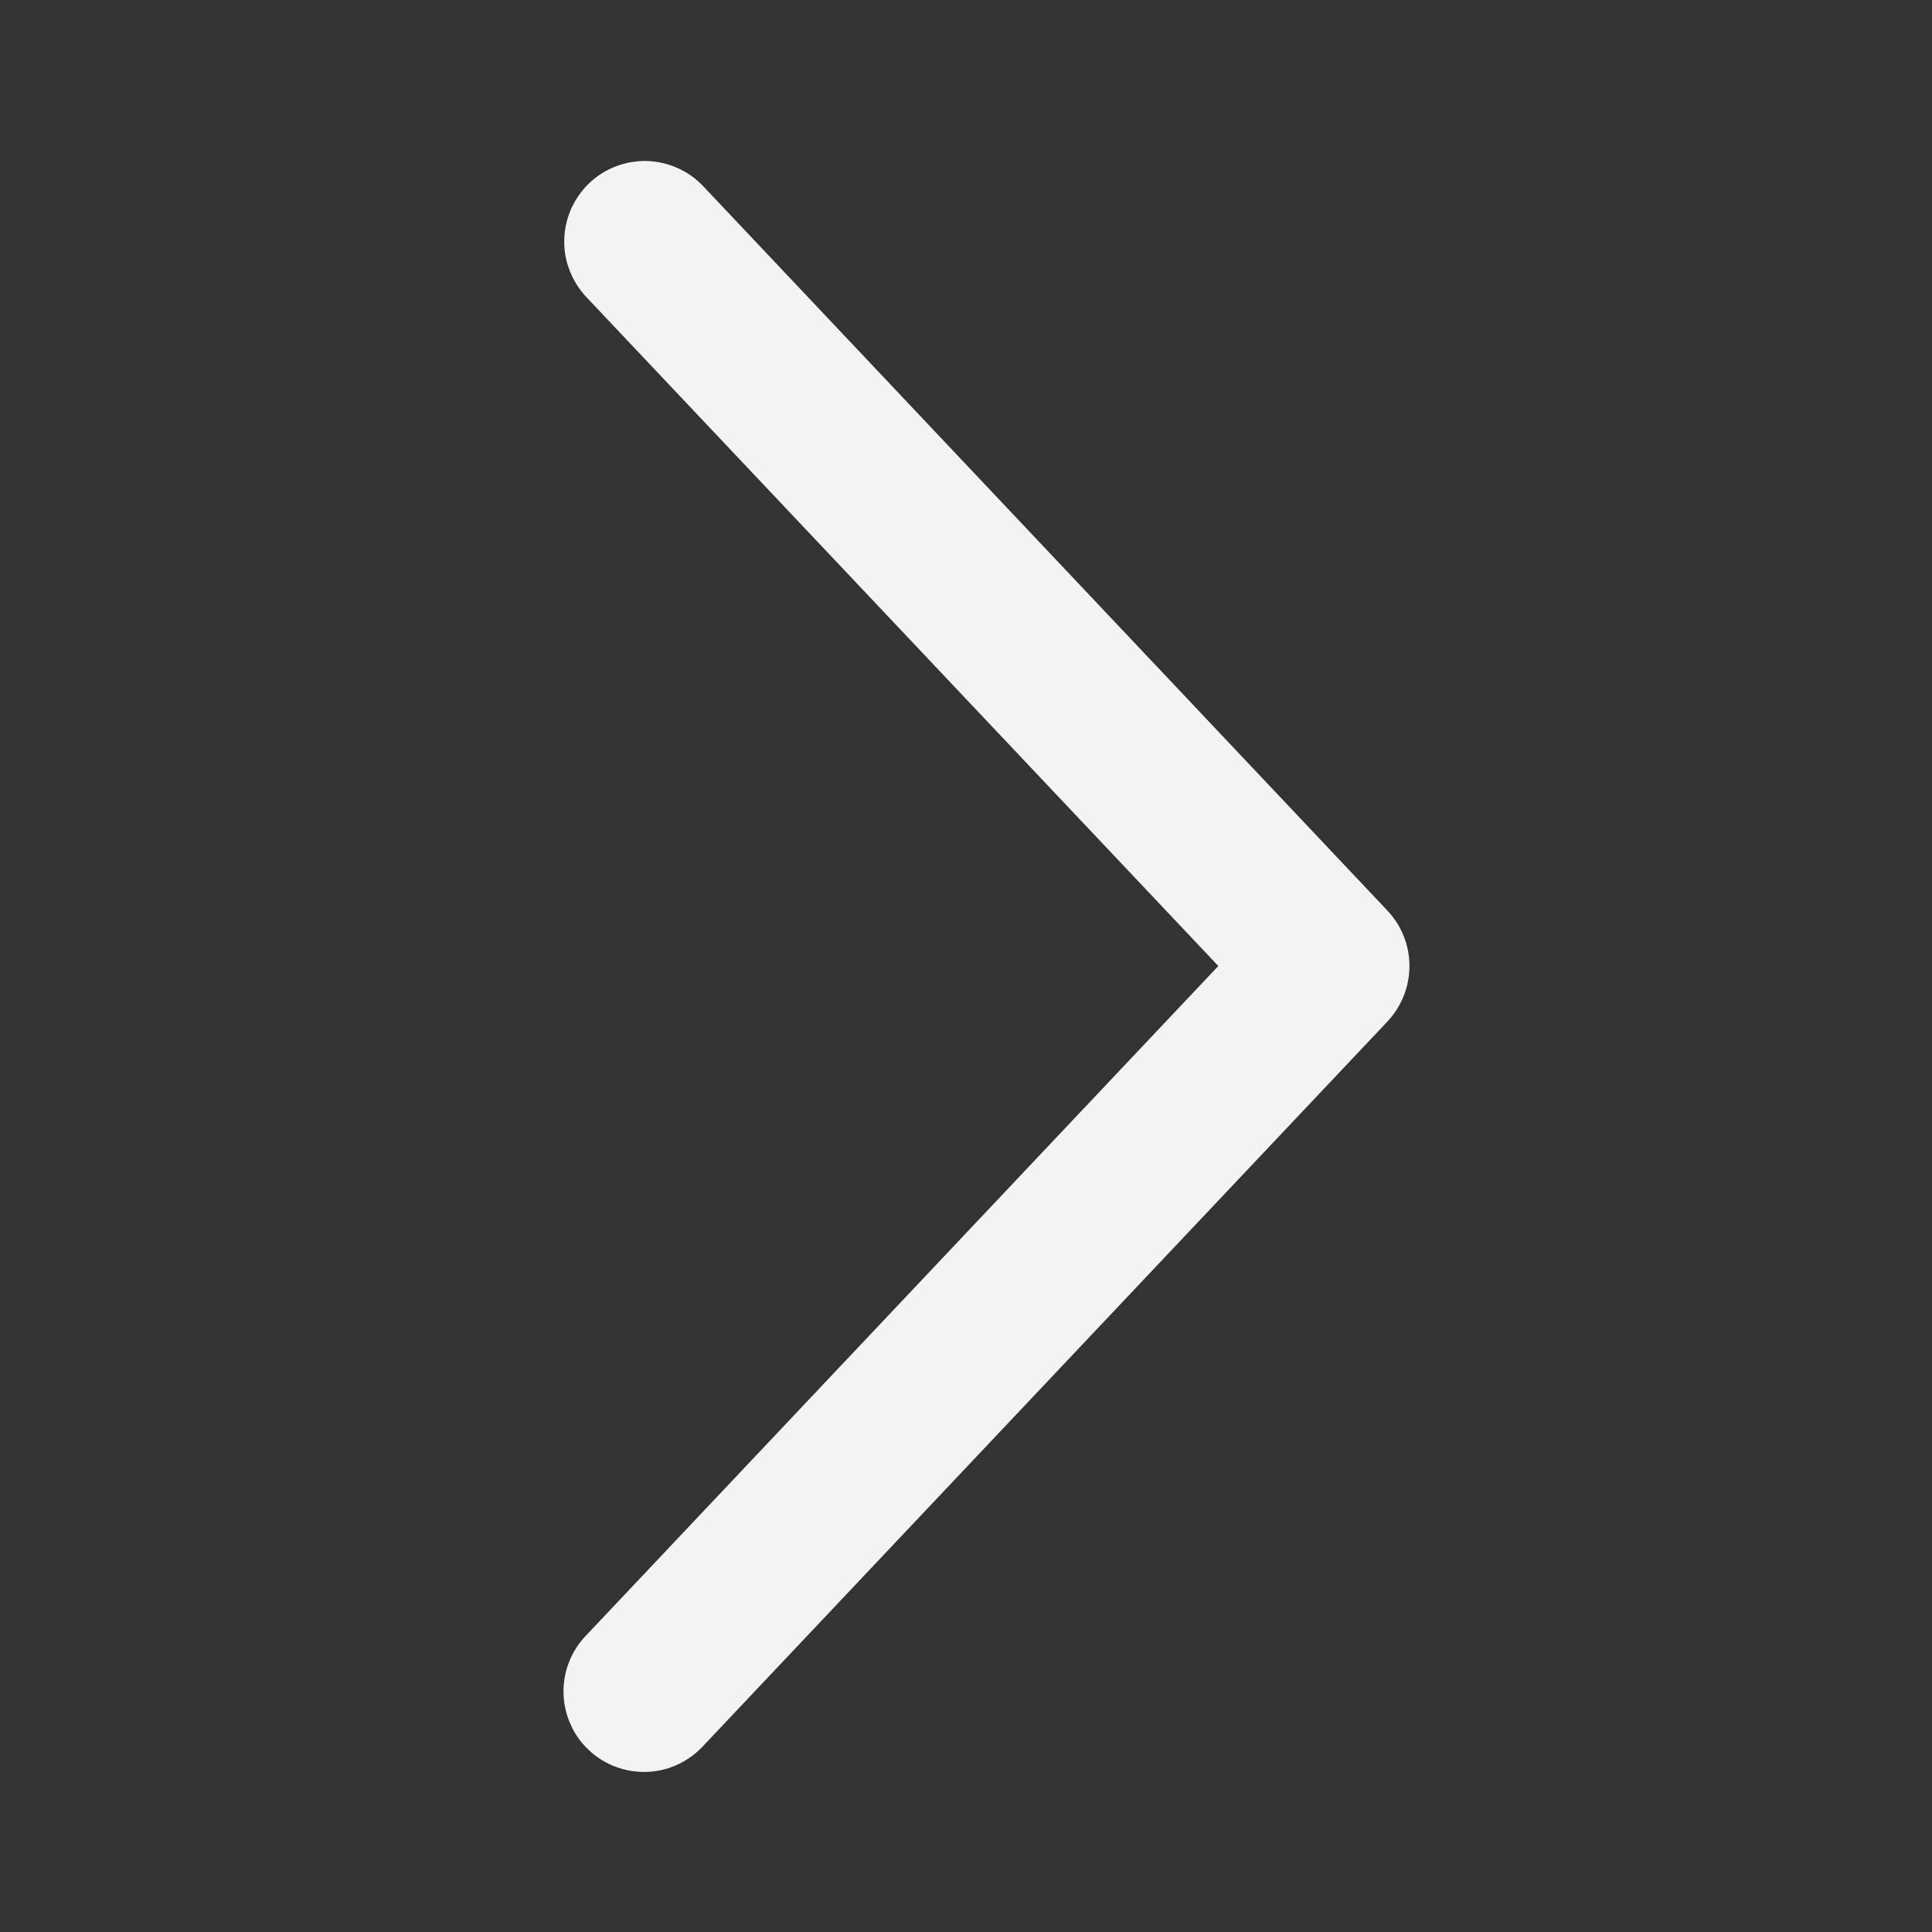 <svg width="15" height="15" viewBox="0 0 15 15" fill="none" xmlns="http://www.w3.org/2000/svg">
<rect x="0" y="0" width="15" height="15" fill="#333333" stroke="none"/>
<path d="M4.551 2.305C4.495 2.245 4.451 2.175 4.422 2.098C4.392 2.021 4.378 1.94 4.381 1.857C4.383 1.775 4.402 1.695 4.435 1.62C4.469 1.545 4.517 1.477 4.576 1.421C4.636 1.364 4.706 1.32 4.783 1.291C4.86 1.262 4.941 1.248 5.023 1.25C5.105 1.253 5.186 1.271 5.261 1.305C5.336 1.338 5.404 1.386 5.46 1.446L10.773 7.071C10.882 7.187 10.943 7.34 10.943 7.5C10.943 7.66 10.882 7.813 10.773 7.93L5.46 13.555C5.404 13.616 5.336 13.665 5.261 13.7C5.186 13.735 5.105 13.754 5.022 13.757C4.939 13.76 4.857 13.746 4.779 13.717C4.702 13.688 4.631 13.644 4.571 13.587C4.51 13.53 4.462 13.462 4.429 13.386C4.395 13.31 4.377 13.229 4.375 13.146C4.373 13.063 4.388 12.981 4.418 12.904C4.448 12.827 4.494 12.756 4.551 12.697L9.459 7.5L4.551 2.305Z" fill="#F3F3F3"/>
</svg>
